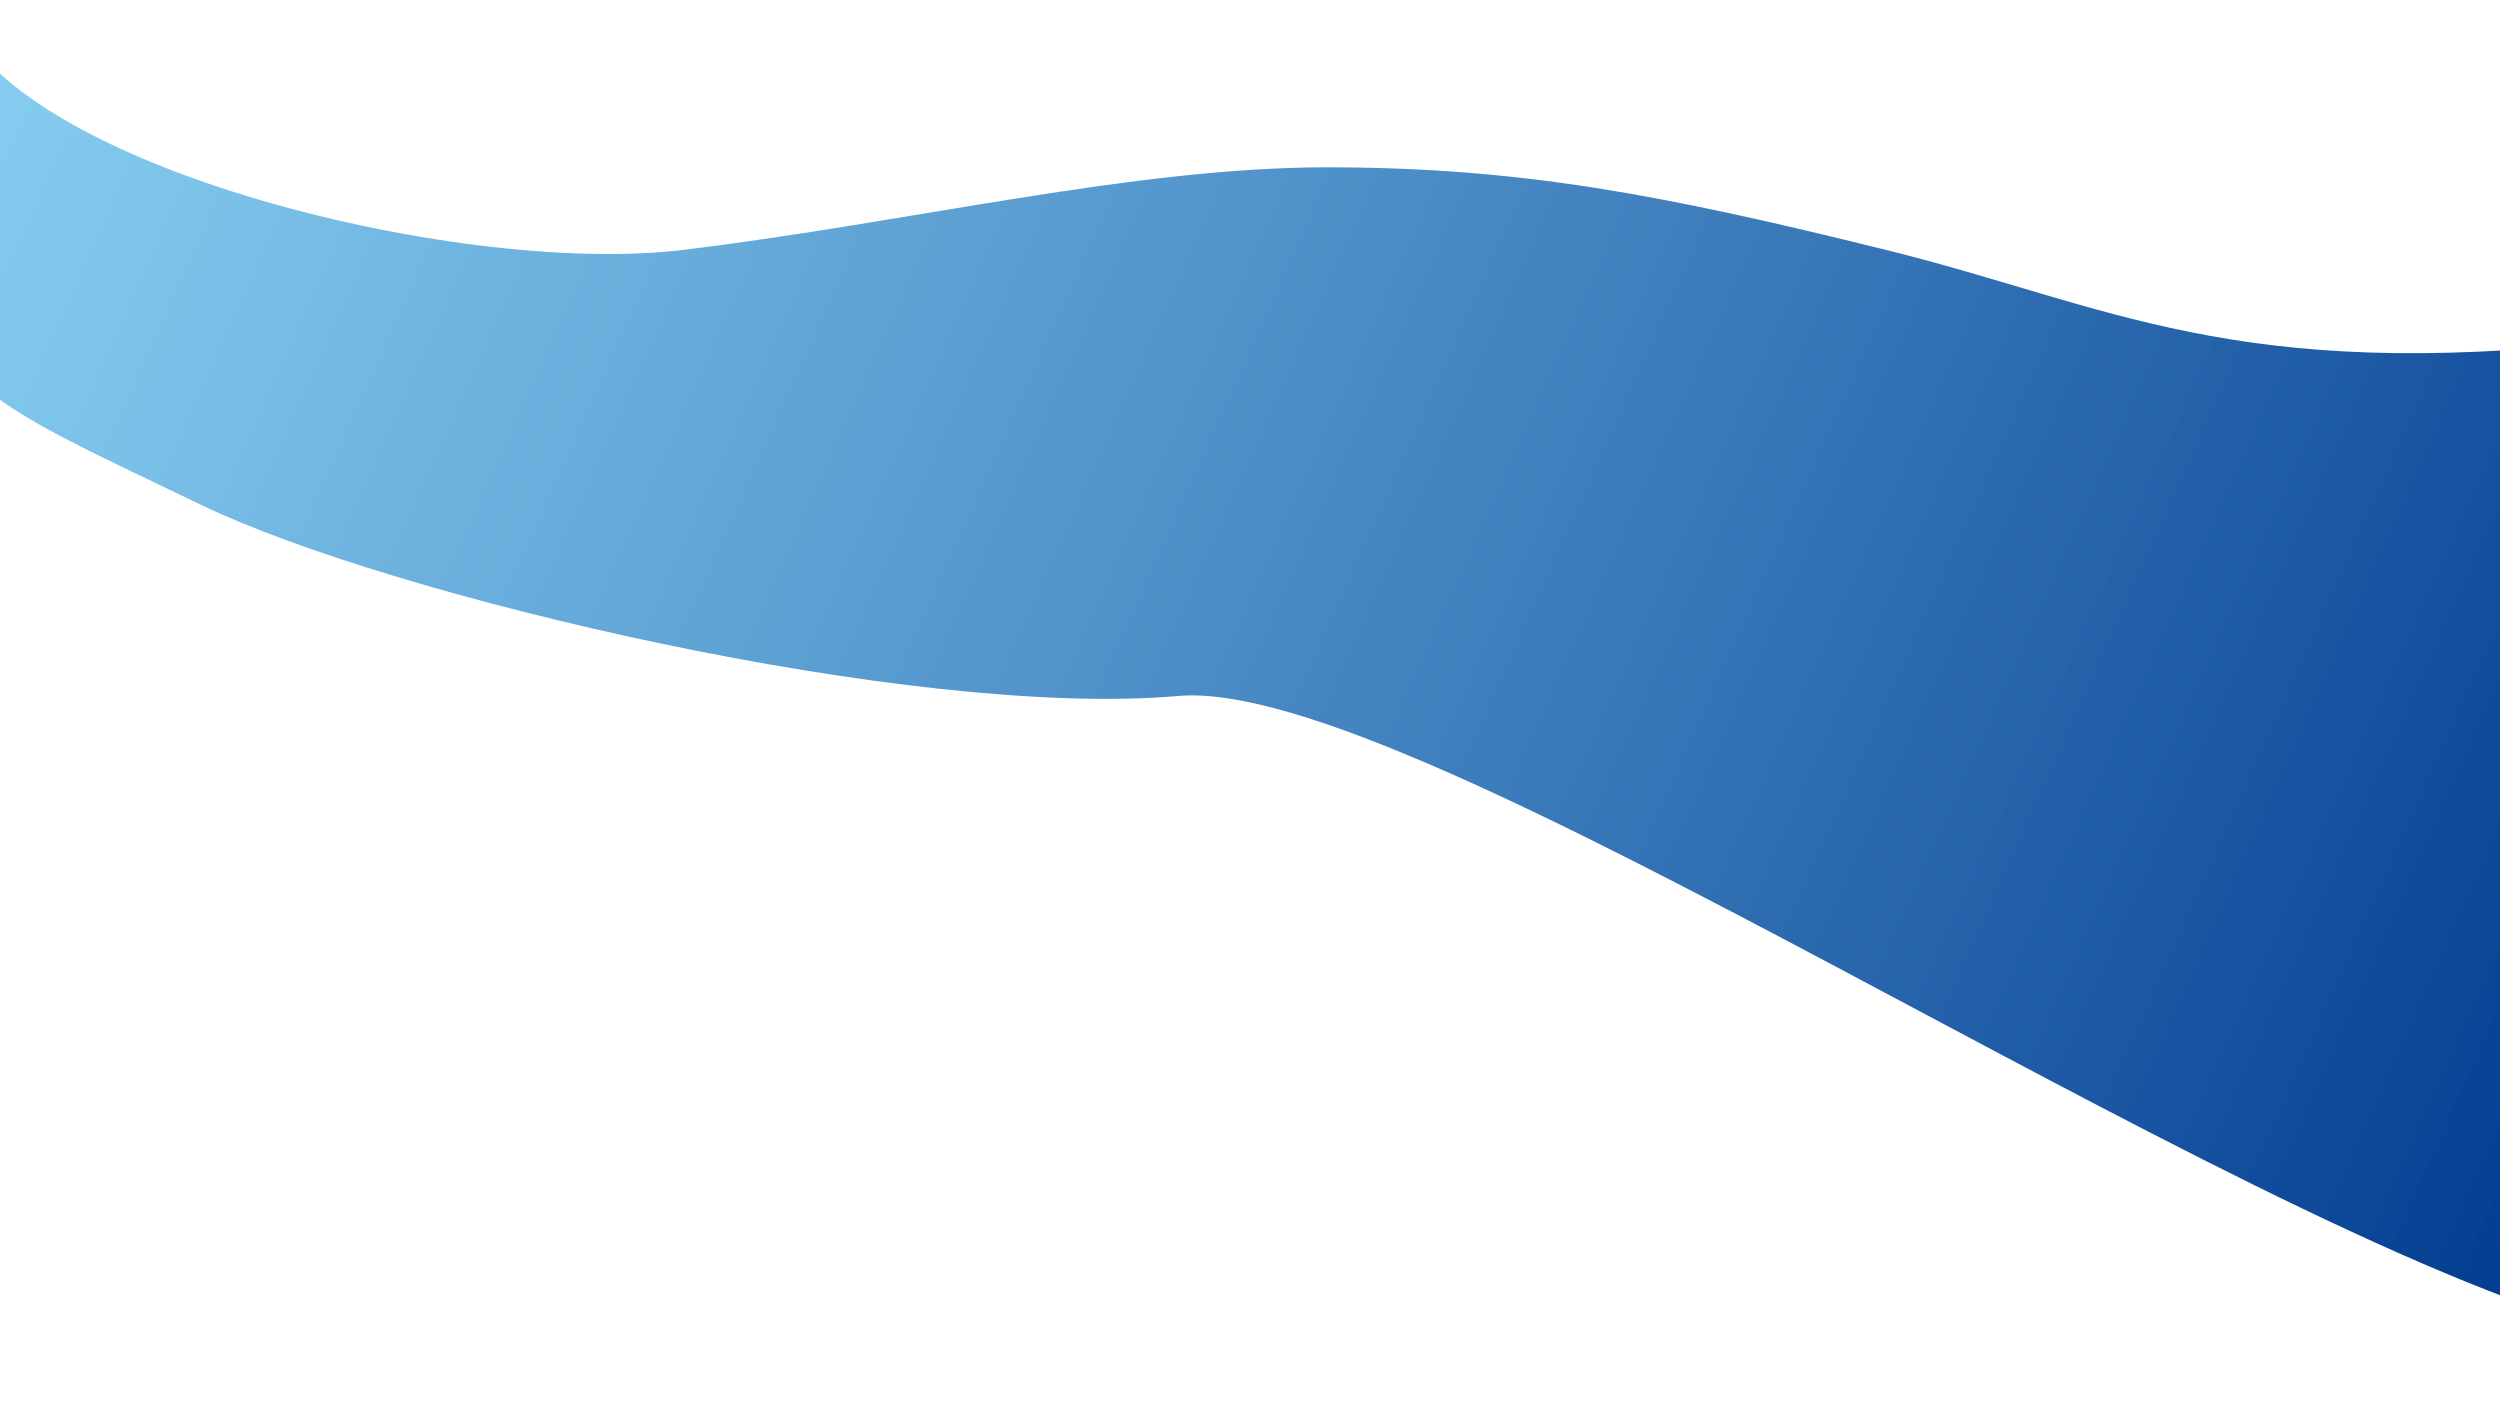 <svg width="1920" height="1082" viewBox="0 0 1920 1082" fill="none" xmlns="http://www.w3.org/2000/svg">
<path fill-rule="evenodd" clip-rule="evenodd" d="M1019.02 128.5C1167.52 128.5 1277.02 149.5 1448.52 191.946C1620.02 234.392 1715.52 294.5 2003.52 262C2291.52 229.5 2064.73 542.284 1973.02 621C1886.45 695.302 2230.52 1262 2003.52 1022.5C1703.02 941.5 1086.2 518.619 905.019 534.5C700.693 552.41 301.519 458.5 155.019 388C8.519 317.5 -27.309 305.764 -78.008 213.216C-104.981 122.5 -133.562 81.435 -37.481 0C-7.405 124 349.519 213.216 524.519 191.946C699.519 170.675 870.519 128.5 1019.02 128.5Z" fill="url(#paint0_linear)"/>
<defs>
<linearGradient id="paint0_linear" x1="-43.481" y1="57.5" x2="1990.02" y2="968.5" gradientUnits="userSpaceOnUse">
<stop stop-color="#72C6EF" stop-opacity="0.85"/>
<stop offset="1" stop-color="#00398F"/>
</linearGradient>
</defs>
</svg>

